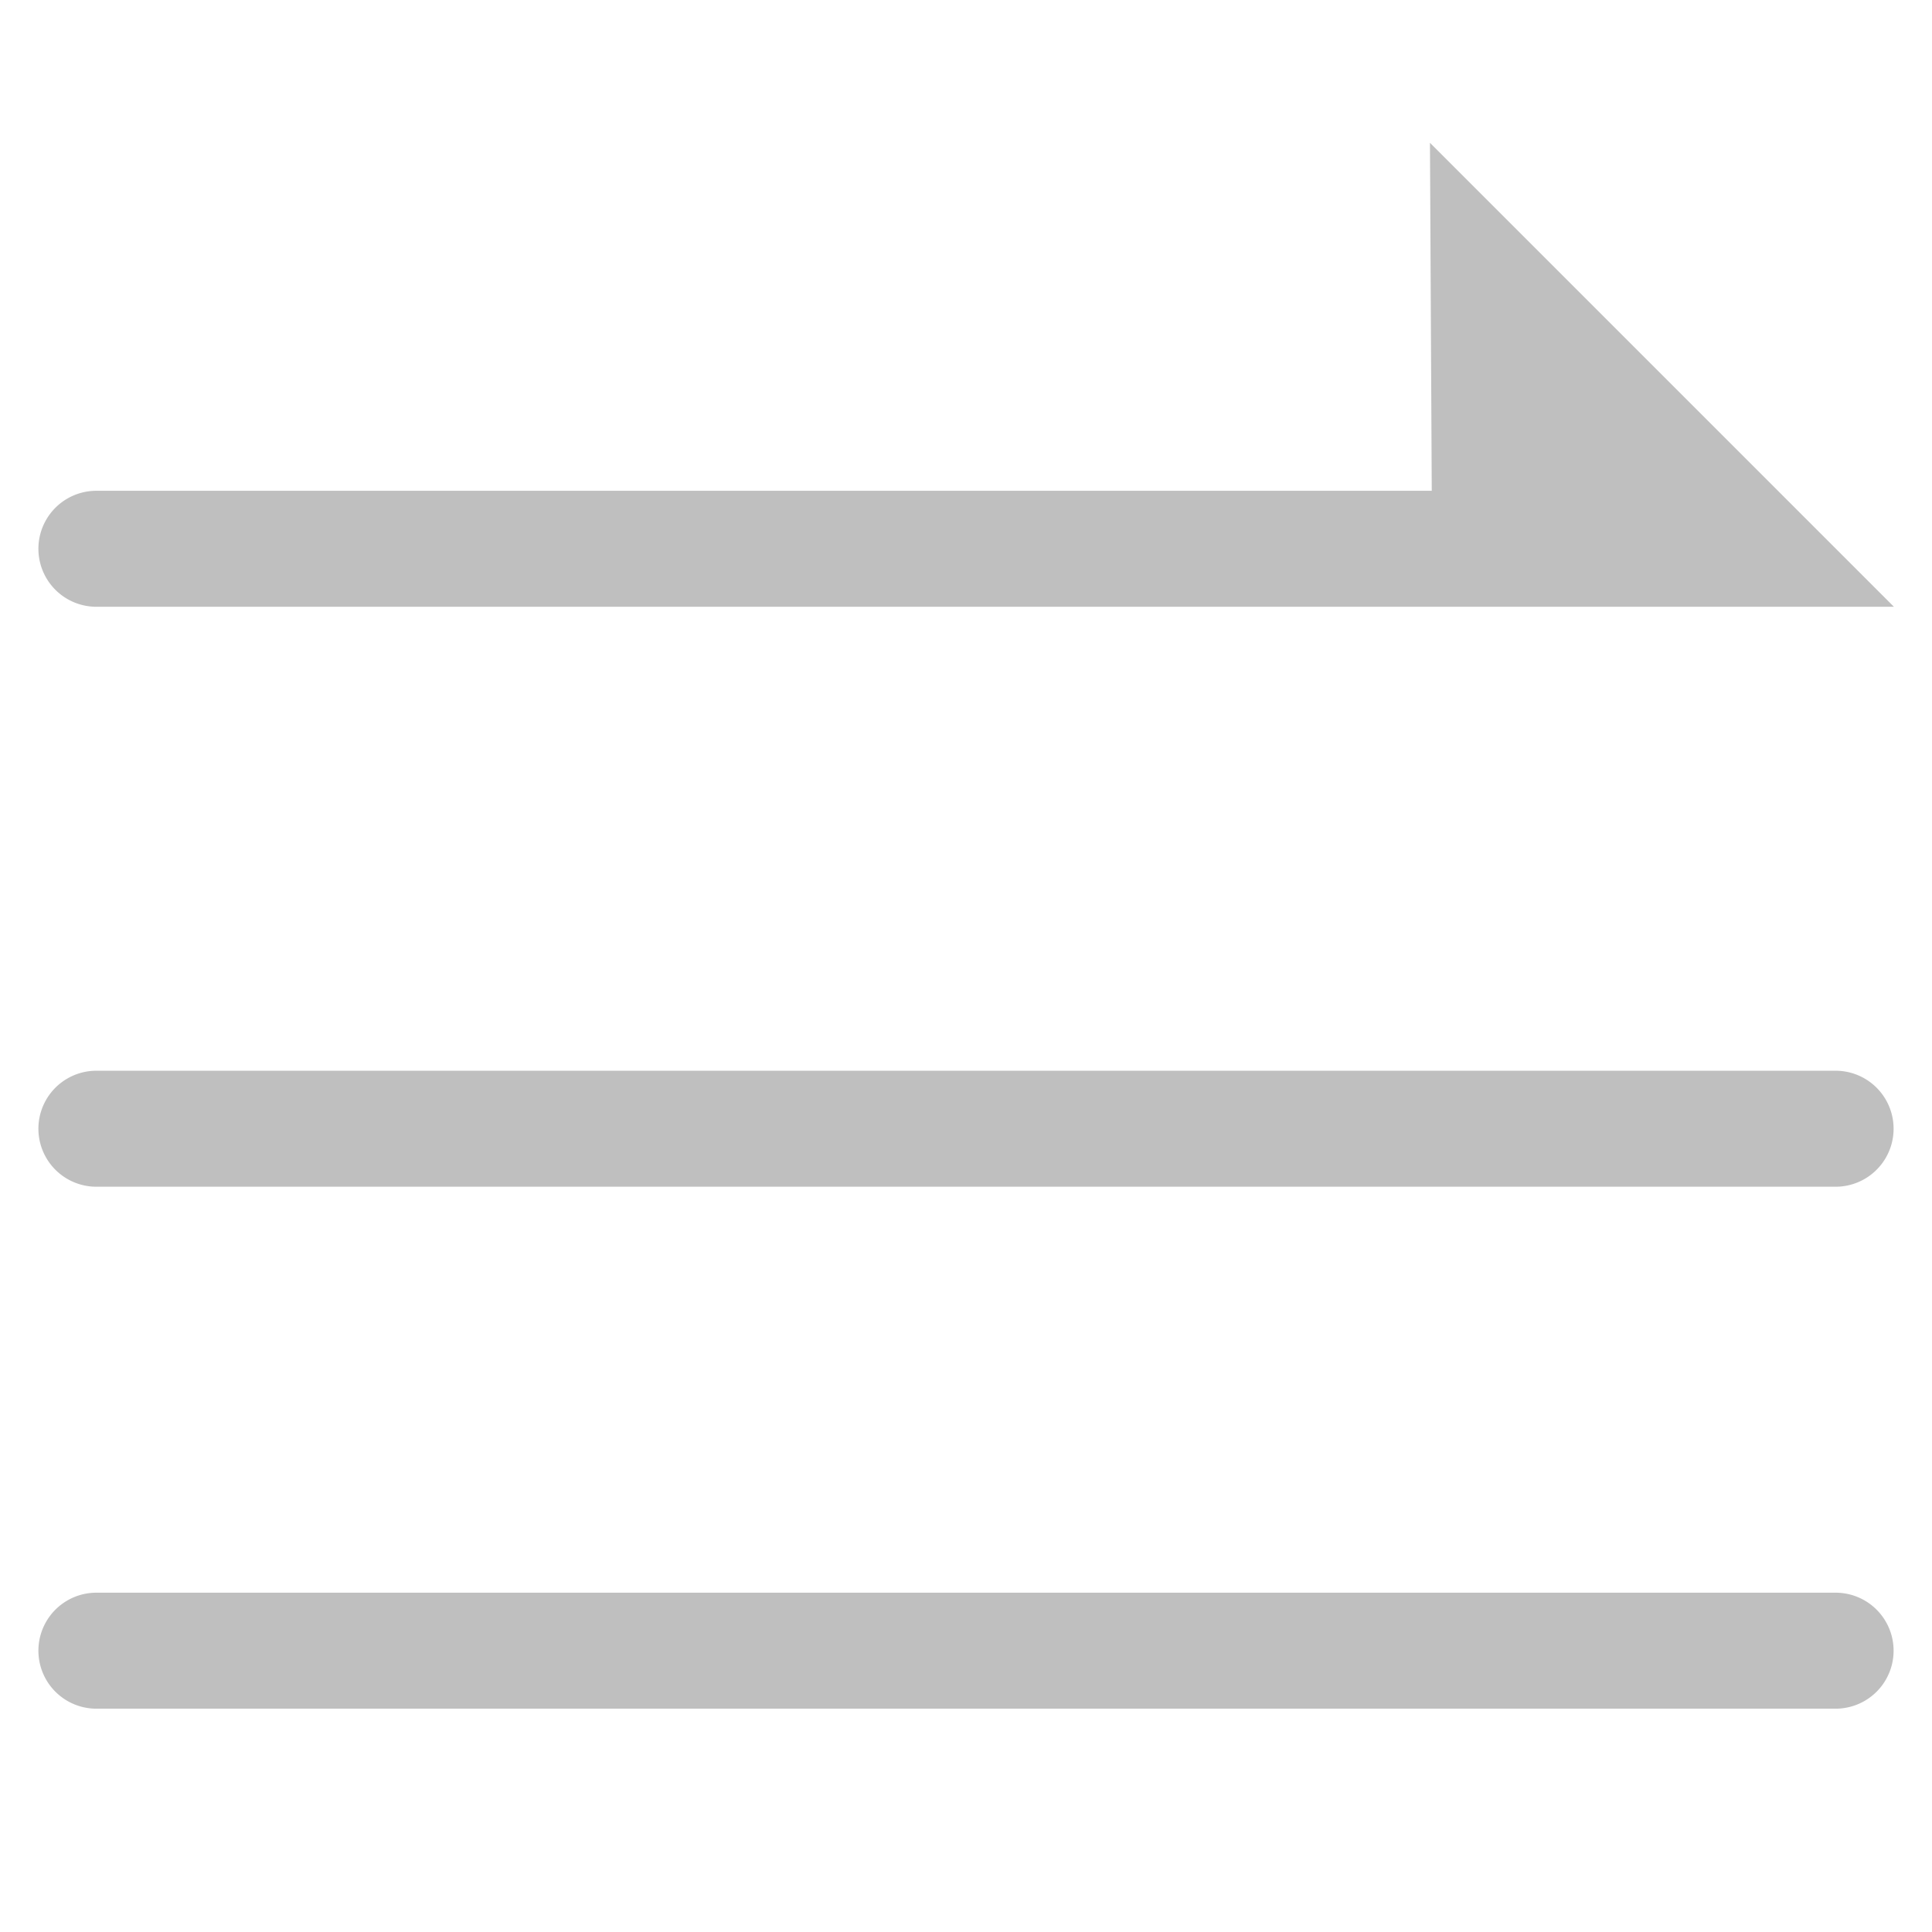 <?xml version="1.0" standalone="no"?><!DOCTYPE svg PUBLIC "-//W3C//DTD SVG 1.1//EN" "http://www.w3.org/Graphics/SVG/1.1/DTD/svg11.dtd"><svg class="icon" width="200px" height="200.00px" viewBox="0 0 1024 1024" version="1.1" xmlns="http://www.w3.org/2000/svg"><path fill="#bfbfbf" d="M50.919 321.604h952.9l-245.91-245.91 0.953 184.432H50.919a30.739 30.739 0 0 0 0 61.477z m922.162 522.558H50.919a30.739 30.739 0 0 0 0 61.477h922.162a30.739 30.739 0 0 0 0-61.477z m0-276.648H50.919a30.739 30.739 0 0 0 0 61.477h922.162a30.739 30.739 0 0 0 0-61.477z"  /></svg>